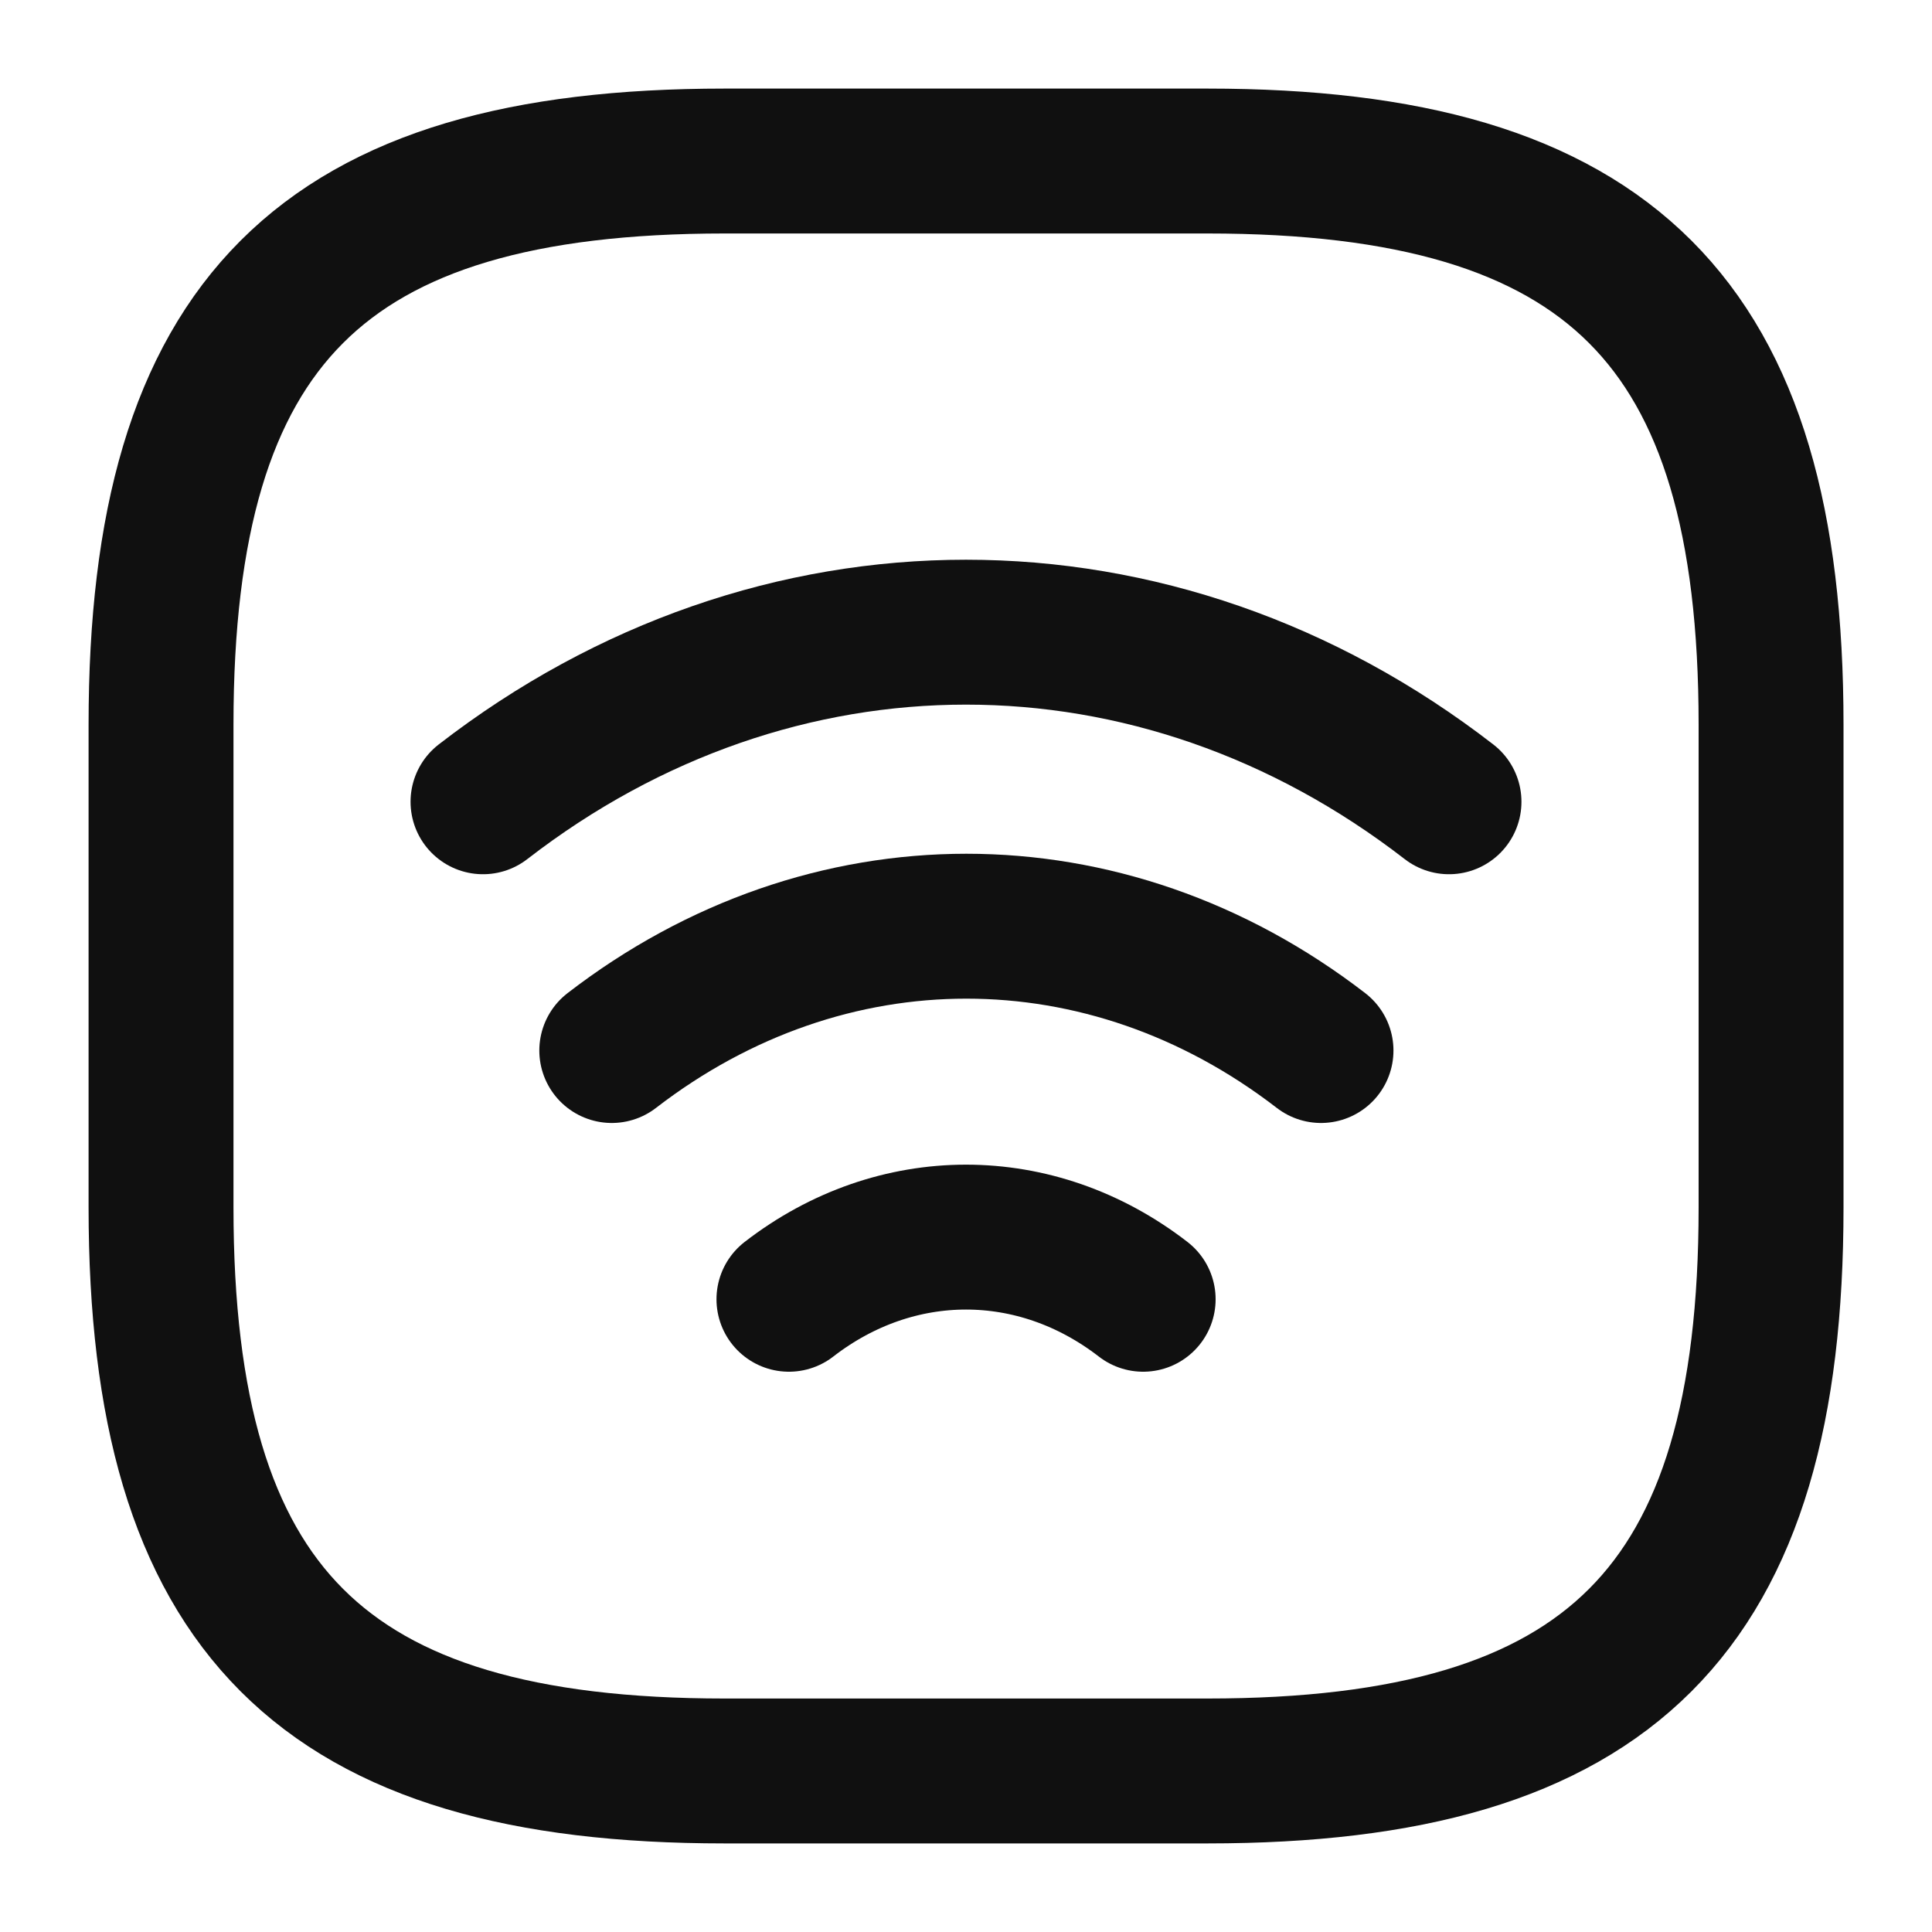 <svg width="20" height="20" viewBox="0 0 20 20" fill="none" xmlns="http://www.w3.org/2000/svg">
<path d="M5 8.3C8.025 5.959 11.975 5.959 15 8.3" stroke="#101010" stroke-width="1.5" stroke-linecap="round" stroke-linejoin="round"/>
<path d="M6.333 10.875C8.558 9.159 11.45 9.159 13.675 10.875" stroke="#101010" stroke-width="1.5" stroke-linecap="round" stroke-linejoin="round"/>
<path d="M8.167 13.45C9.275 12.592 10.725 12.592 11.834 13.45" stroke="#101010" stroke-width="1.5" stroke-linecap="round" stroke-linejoin="round"/>
<path d="M7.5 18.333H12.5C16.667 18.333 18.334 16.666 18.334 12.5V7.5C18.334 3.333 16.667 1.667 12.5 1.667H7.5C3.334 1.667 1.667 3.333 1.667 7.5V12.5C1.667 16.666 3.334 18.333 7.5 18.333Z" stroke="#101010" stroke-width="1.5" stroke-linecap="round" stroke-linejoin="round"/>
</svg>
